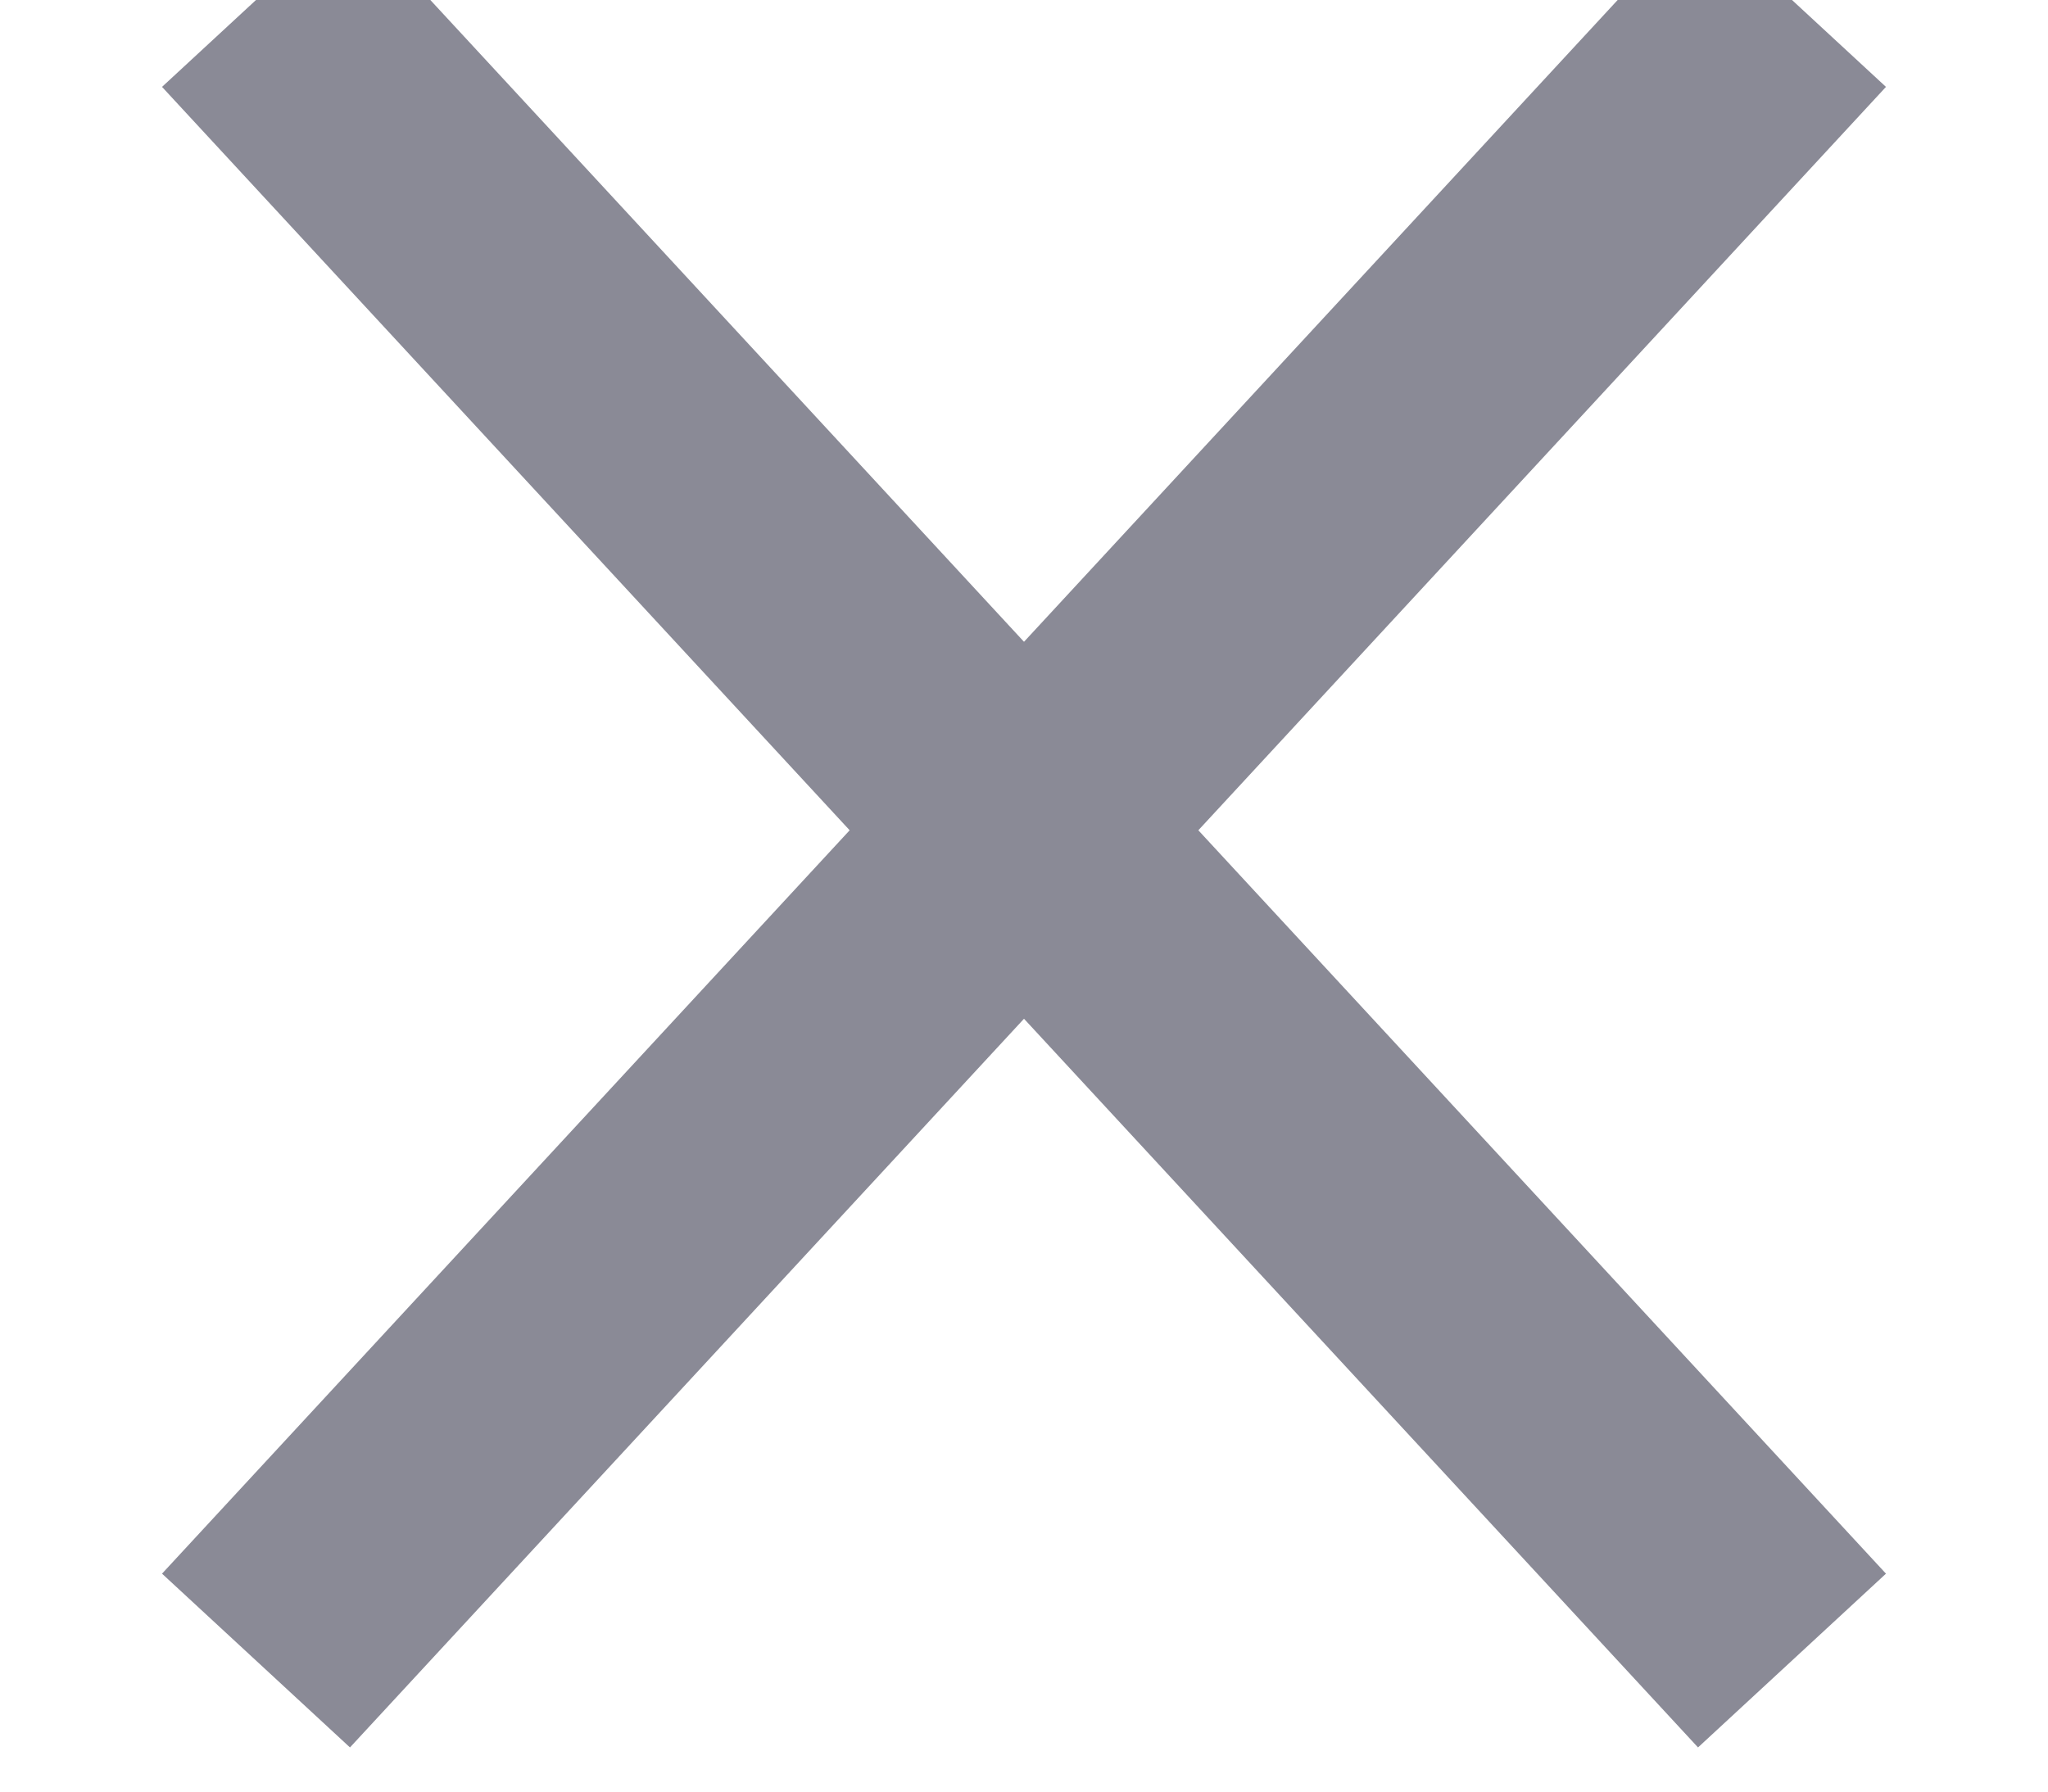 <?xml version="1.0" encoding="UTF-8"?>
<svg width="8px" height="7px" viewBox="0 0 8 7" version="1.1" xmlns="http://www.w3.org/2000/svg" xmlns:xlink="http://www.w3.org/1999/xlink">
    <!-- Generator: sketchtool 61.2 (101010) - https://sketch.com -->
    <title>1B5D2DDF-BF10-4059-8828-3D25D9C7B8FF</title>
    <desc>Created with sketchtool.</desc>
    <g id="Page-1" stroke="none" stroke-width="1" fill="none" fill-rule="evenodd">
        <g id="1.0.3" transform="translate(-465, -556)" stroke="#8A8A96">
            <g id="Group-4" transform="translate(285, 539)">
                <g id="Group-Copy" transform="translate(181, 17)">
                    <g id="Group-9">
                        <line x1="0" y1="8.19788681e-13" x2="6" y2="6.488" id="Stroke-51"></line>
                        <line x1="6" y1="8.19788681e-13" x2="0" y2="6.488" id="Stroke-52"></line>
                    </g>
                </g>
            </g>
        </g>
    </g>
</svg>
